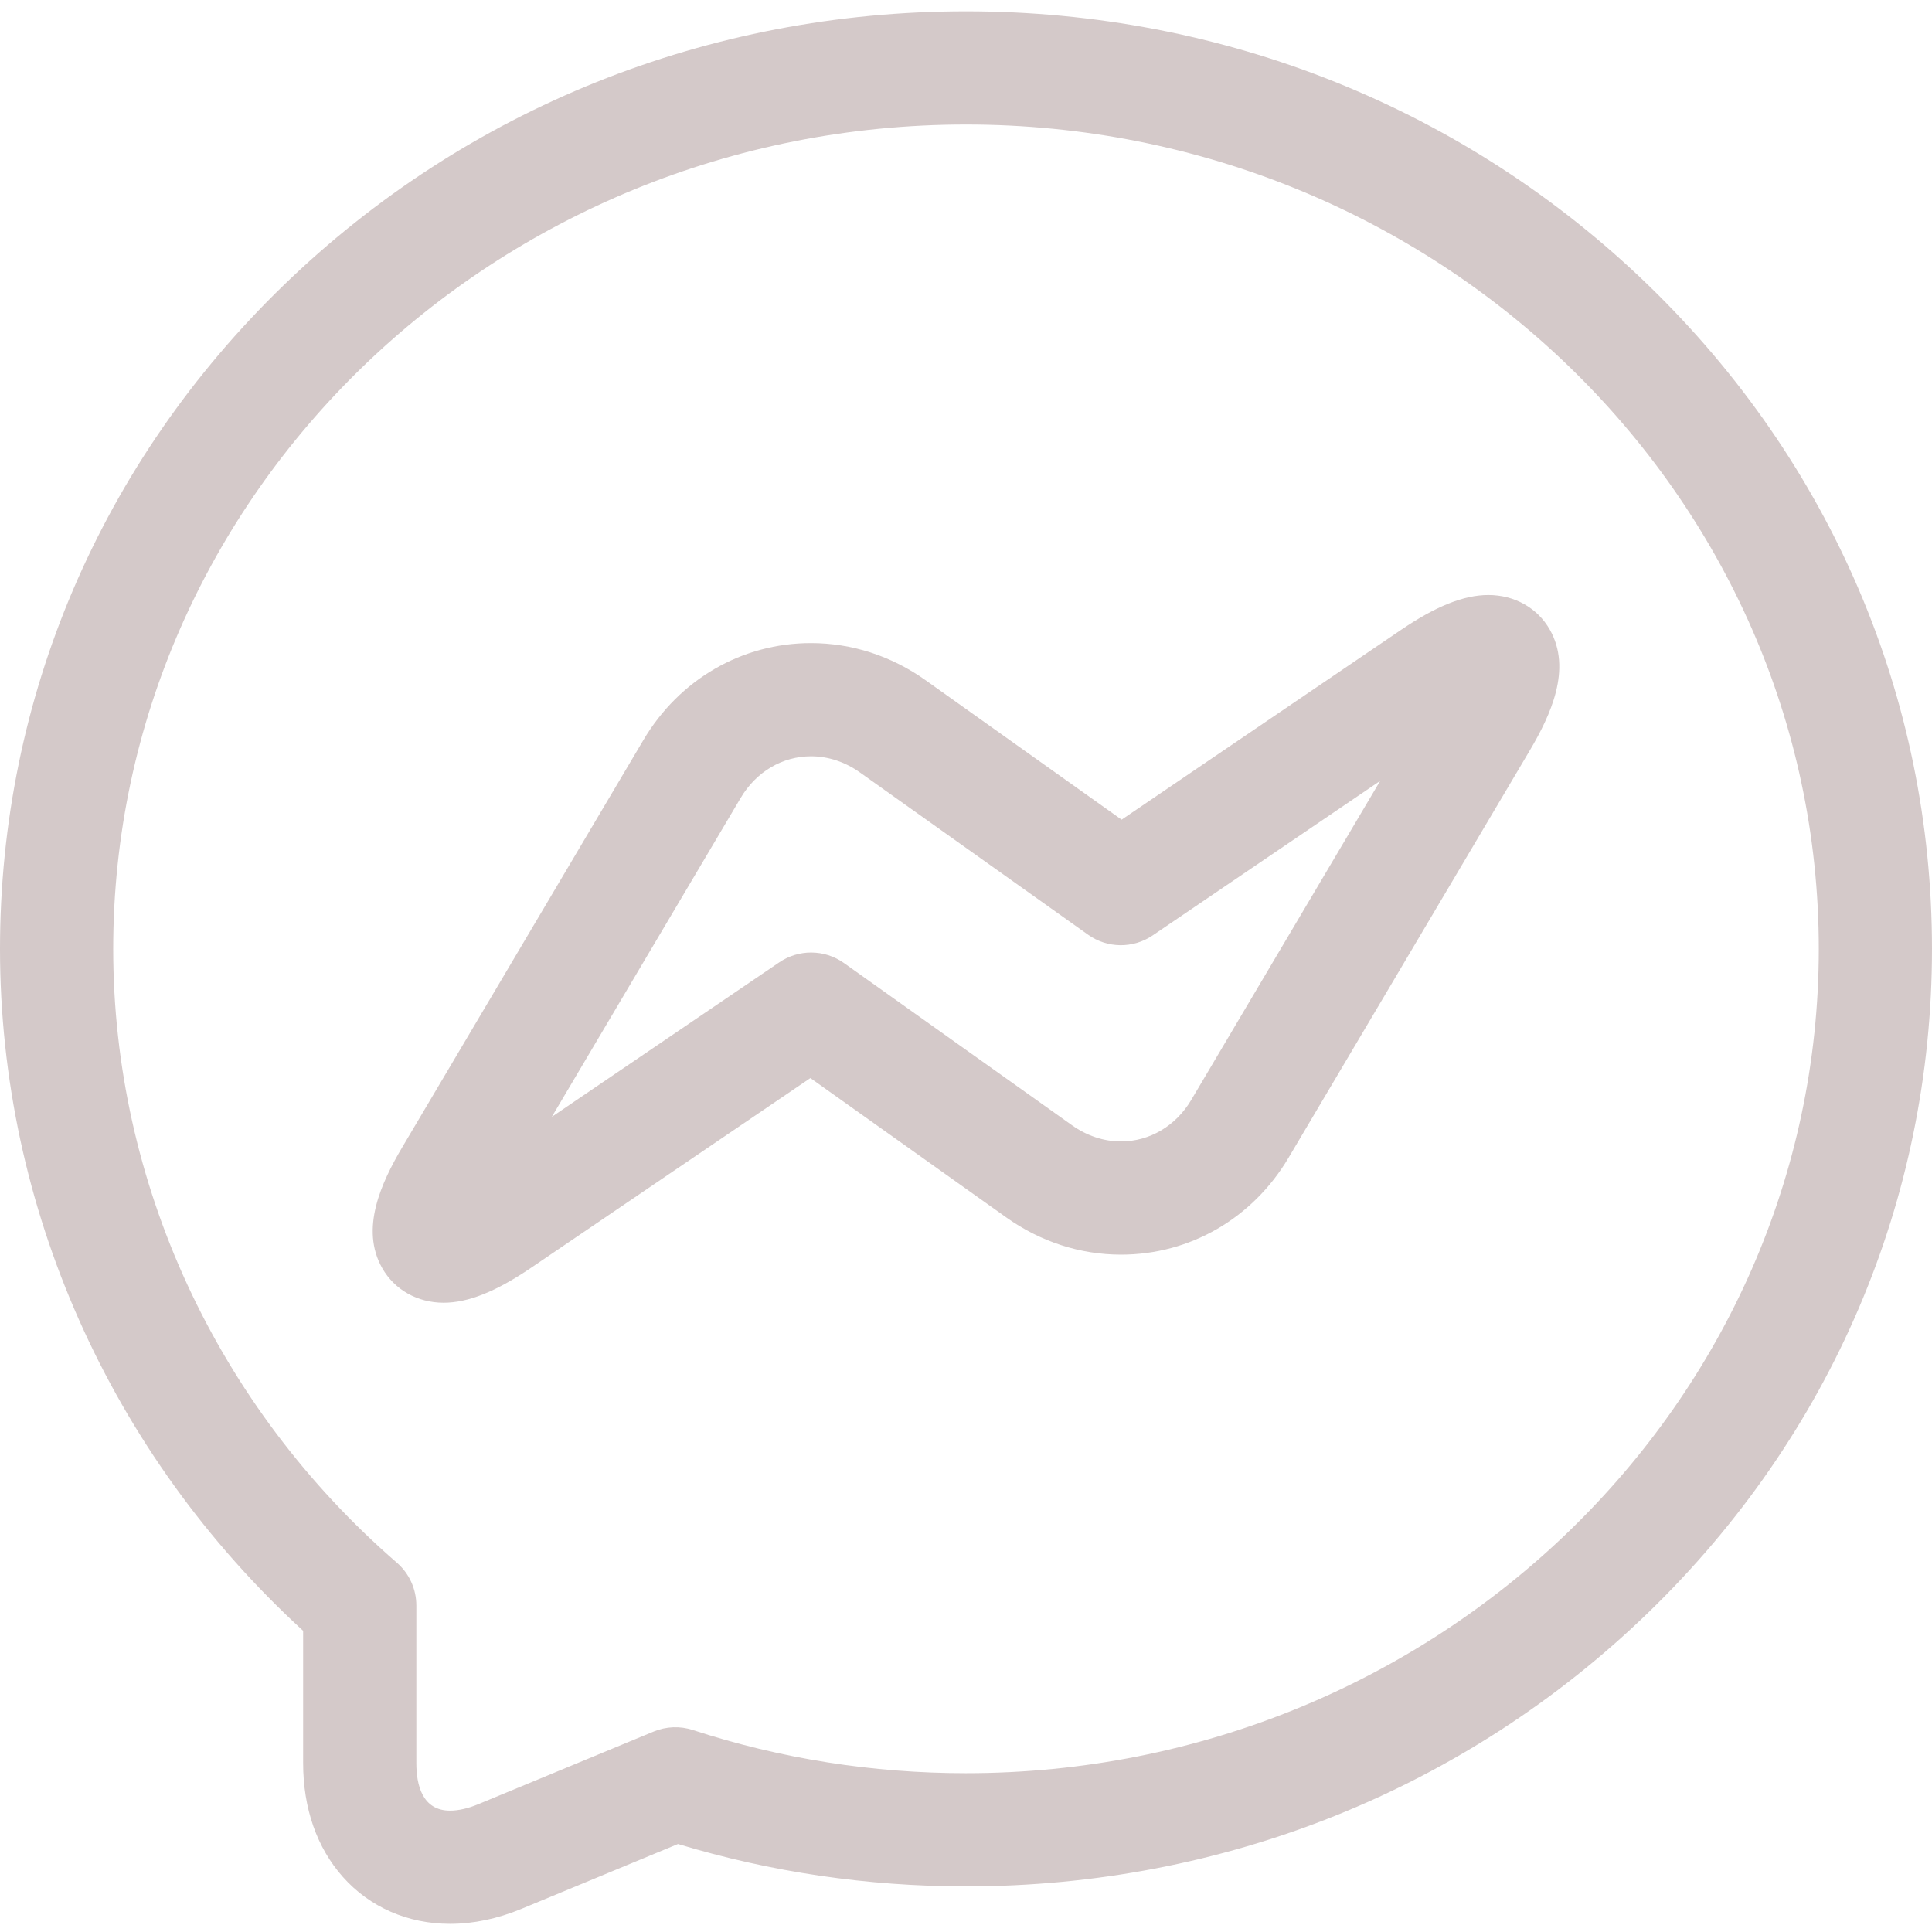 <?xml version="1.0"?>
<svg xmlns="http://www.w3.org/2000/svg" height="512px" viewBox="0 -3 512 512" width="512px"><g><path d="m436.848 72.605c-48.332-46.82-112.559-72.605-180.848-72.605s-132.516 25.785-180.848 72.605c-48.461 46.945-75.152 109.398-75.152 175.855 0 68.383 29.191 133.855 80.332 180.715v35.043c0 11.996 3.641 22.434 10.523 30.18 7.129 8.023 17.223 12.441 28.418 12.441 6.188 0 12.551-1.336 18.91-3.969l41.492-17.188c24.629 7.457 50.277 11.234 76.324 11.234 68.289 0 132.516-25.785 180.848-72.605 48.461-46.945 75.152-109.398 75.152-175.852 0-66.457-26.691-128.91-75.152-175.855zm-180.848 394.312c-24.773 0-49.121-3.848-72.371-11.438-3.402-1.113-7.09-.969-10.398.398l-46.531 19.277c-2.66 1.102-5.227 1.684-7.426 1.684-7.391 0-8.941-6.863-8.941-12.621v-41.766c0-4.348-1.887-8.484-5.172-11.332-47.766-41.418-75.16-100.707-75.16-162.66 0-120.461 101.383-218.461 226-218.461s226 98 226 218.461c0 120.457-101.383 218.457-226 218.457zm0 0" data-original="#000000" class="active-path" data-old_color="#000000" fill="#D4C9C9"/><path d="m394.438 154.68c-6.512 0-13.883 2.945-23.191 9.27l-74.008 50.273-51.938-36.949c-9.059-6.441-19.562-9.848-30.379-9.848-18.281 0-34.891 9.609-44.422 25.703l-63.84 107.797c-5.621 9.488-11.309 21.723-5.355 32.164 3.266 5.727 9.344 9.148 16.258 9.148 6.512 0 13.879-2.945 23.191-9.27l74.004-50.273 51.934 36.949c9.059 6.441 19.566 9.848 30.383 9.848h.004c18.277 0 34.883-9.605 44.414-25.703l63.848-107.797c5.617-9.488 11.309-21.723 5.355-32.164-3.266-5.727-9.344-9.148-16.258-9.148zm-78.754 133.824c-4.078 6.883-11.031 10.988-18.605 10.988-4.551 0-9.043-1.484-12.992-4.293l-60.438-42.992c-2.602-1.852-5.645-2.777-8.695-2.777-2.938 0-5.883.863-8.43 2.594l-60.289 40.953 50.078-84.559c4.078-6.883 11.035-10.992 18.609-10.992 4.547 0 9.039 1.484 12.984 4.293l60.441 42.992c5.105 3.637 11.938 3.711 17.121.188l60.293-40.957zm0 0" data-original="#000000" class="active-path" data-old_color="#000000" fill="#D4C9C9"/></g> </svg>
